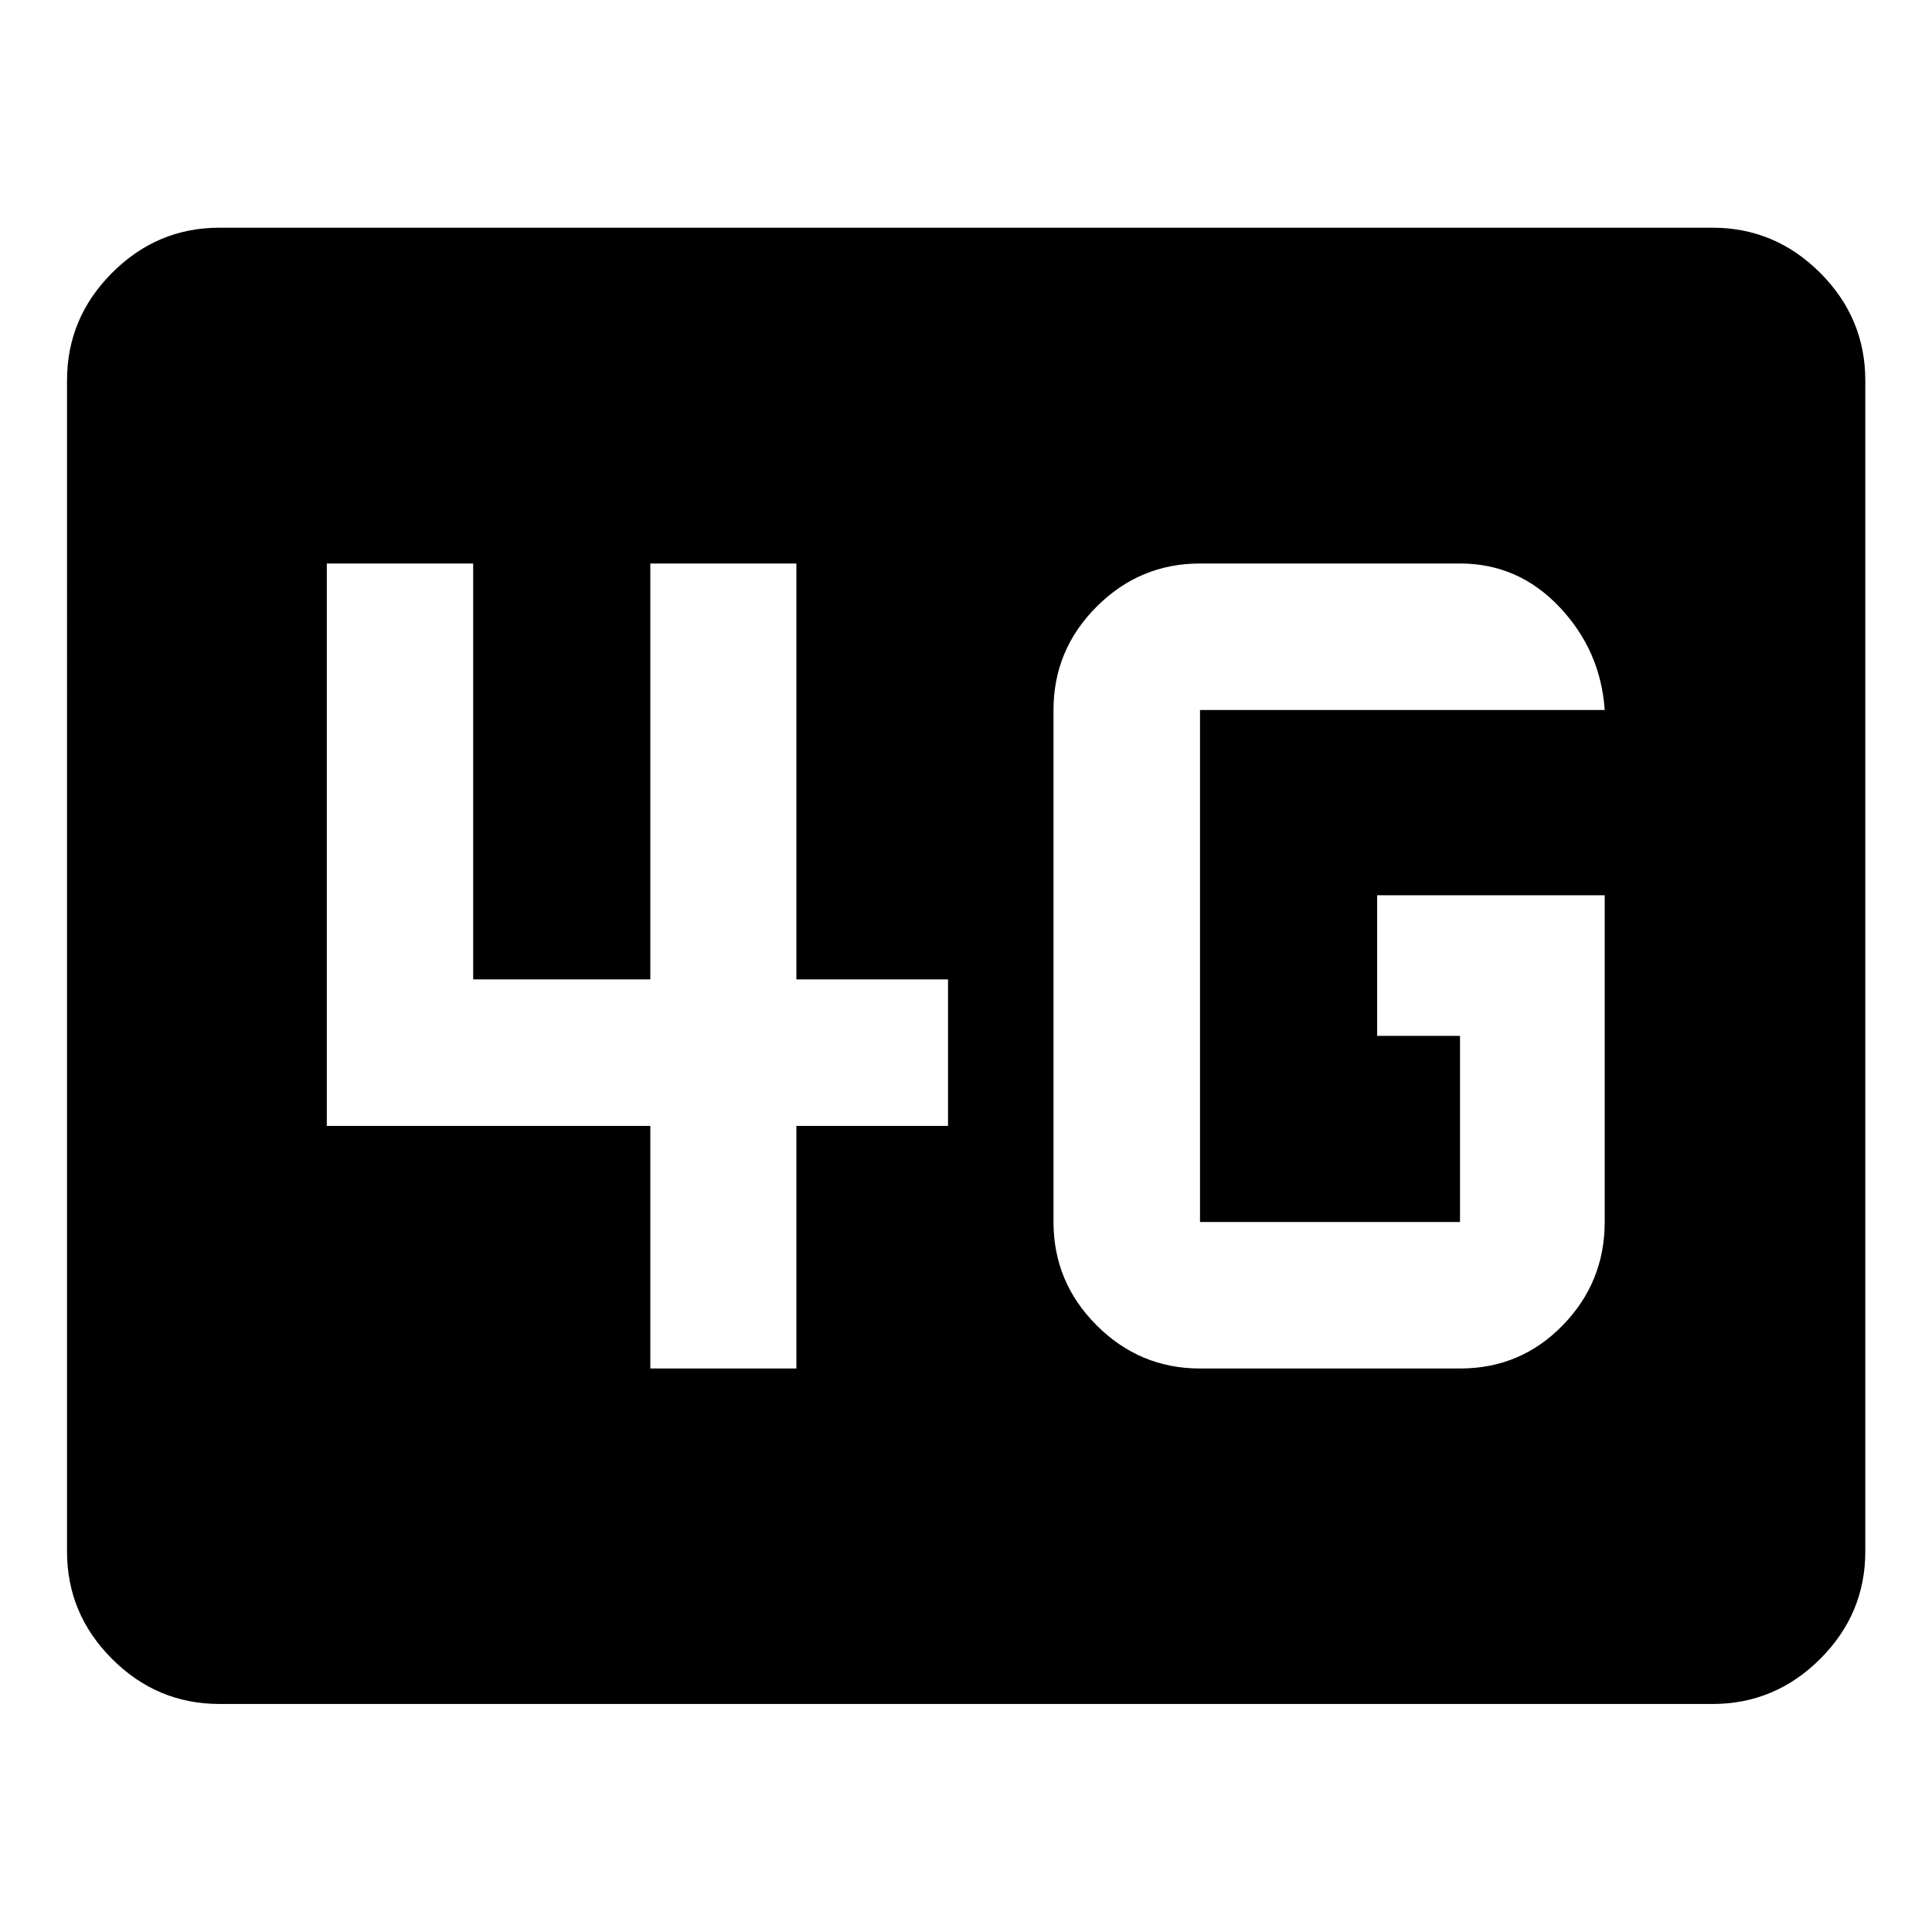 <svg xmlns="http://www.w3.org/2000/svg" height="40" viewBox="0 96 960 960" width="40"><path d="M109.058 942.696q-30.994 0-53.374-22.38-22.38-22.38-22.38-53.374V285.058q0-31.06 22.38-53.486 22.38-22.427 53.374-22.427h741.884q31.06 0 53.486 22.427 22.427 22.426 22.427 53.486v581.884q0 30.994-22.427 53.374-22.426 22.38-53.486 22.38H109.058ZM797.37 540.855H684.298v69.855h41.173v92.486H596.282V448.804H797.37q-2.001-29.532-22.458-51.168Q754.454 376 725.471 376H596.282q-29.92 0-51.362 21.442t-21.442 51.362v254.392q0 29.92 21.442 51.362T596.282 776h129.189q30.138 0 51.018-21.442 20.881-21.442 20.881-51.362V540.855ZM323.145 776h72.565V655.471h75.362v-72.804H395.71V376h-72.565v206.667h-88.029V376h-72.725v279.471h160.754V776Z"/></svg>